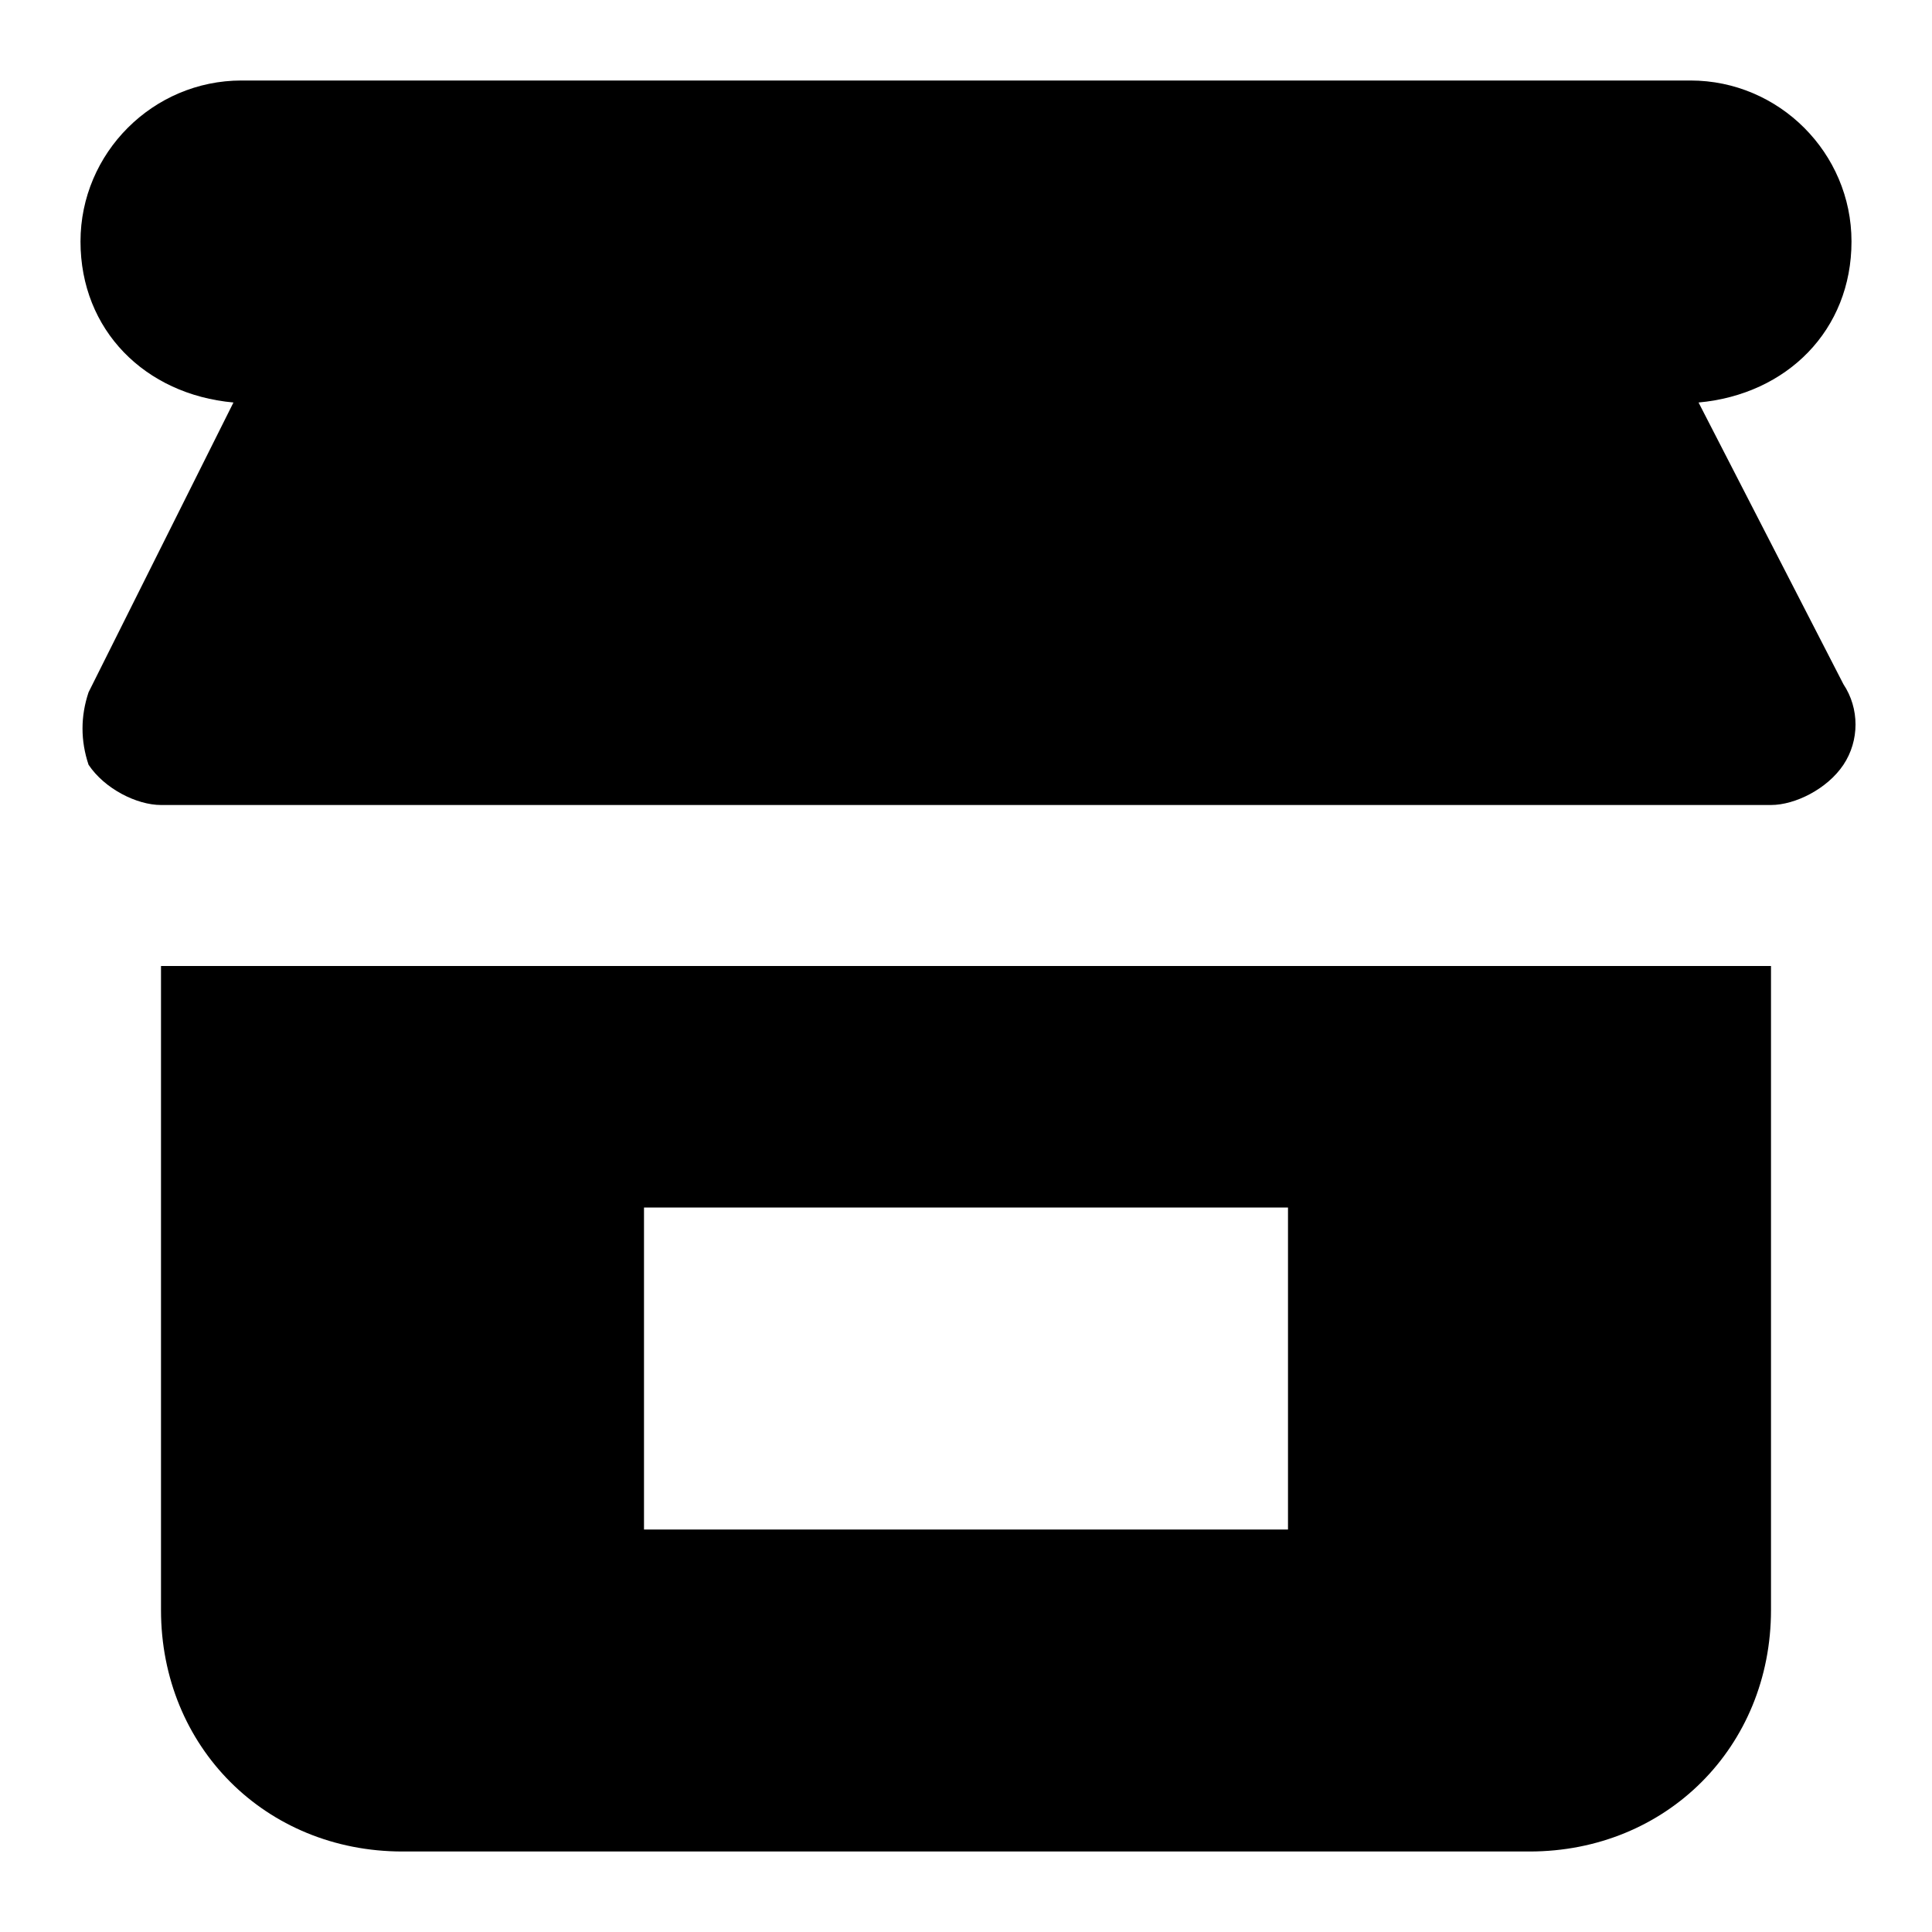 <?xml version="1.0" encoding="utf-8"?>
<!-- Generator: Adobe Illustrator 19.1.0, SVG Export Plug-In . SVG Version: 6.00 Build 0)  -->
<!DOCTYPE svg PUBLIC "-//W3C//DTD SVG 1.1//EN" "http://www.w3.org/Graphics/SVG/1.1/DTD/svg11.dtd">
<svg version="1.1" id="Layer_1" xmlns="http://www.w3.org/2000/svg" xmlns:xlink="http://www.w3.org/1999/xlink" x="0px" y="0px"
	 width="24px" height="24px" viewBox="0 0 24 24" enable-background="new 0 0 24 24" xml:space="preserve">
<path id="color_49_" d="M2,12v8c0,1.7,1.3,3,3,3h14c1.7,0,3-1.3,3-3v-8H2z M16,19H8v-4h8V19z"/>
<path d="M21.1,5C22.2,4.9,23,4.1,23,3c0-1.1-0.9-2-2-2H3C1.9,1,1,1.9,1,3c0,1.1,0.8,1.9,1.9,2L1.1,8.6C1,8.9,1,9.2,1.1,9.5
	C1.3,9.8,1.7,10,2,10h20c0.3,0,0.7-0.2,0.9-0.5c0.2-0.3,0.2-0.7,0-1L21.1,5z"/>
</svg>
